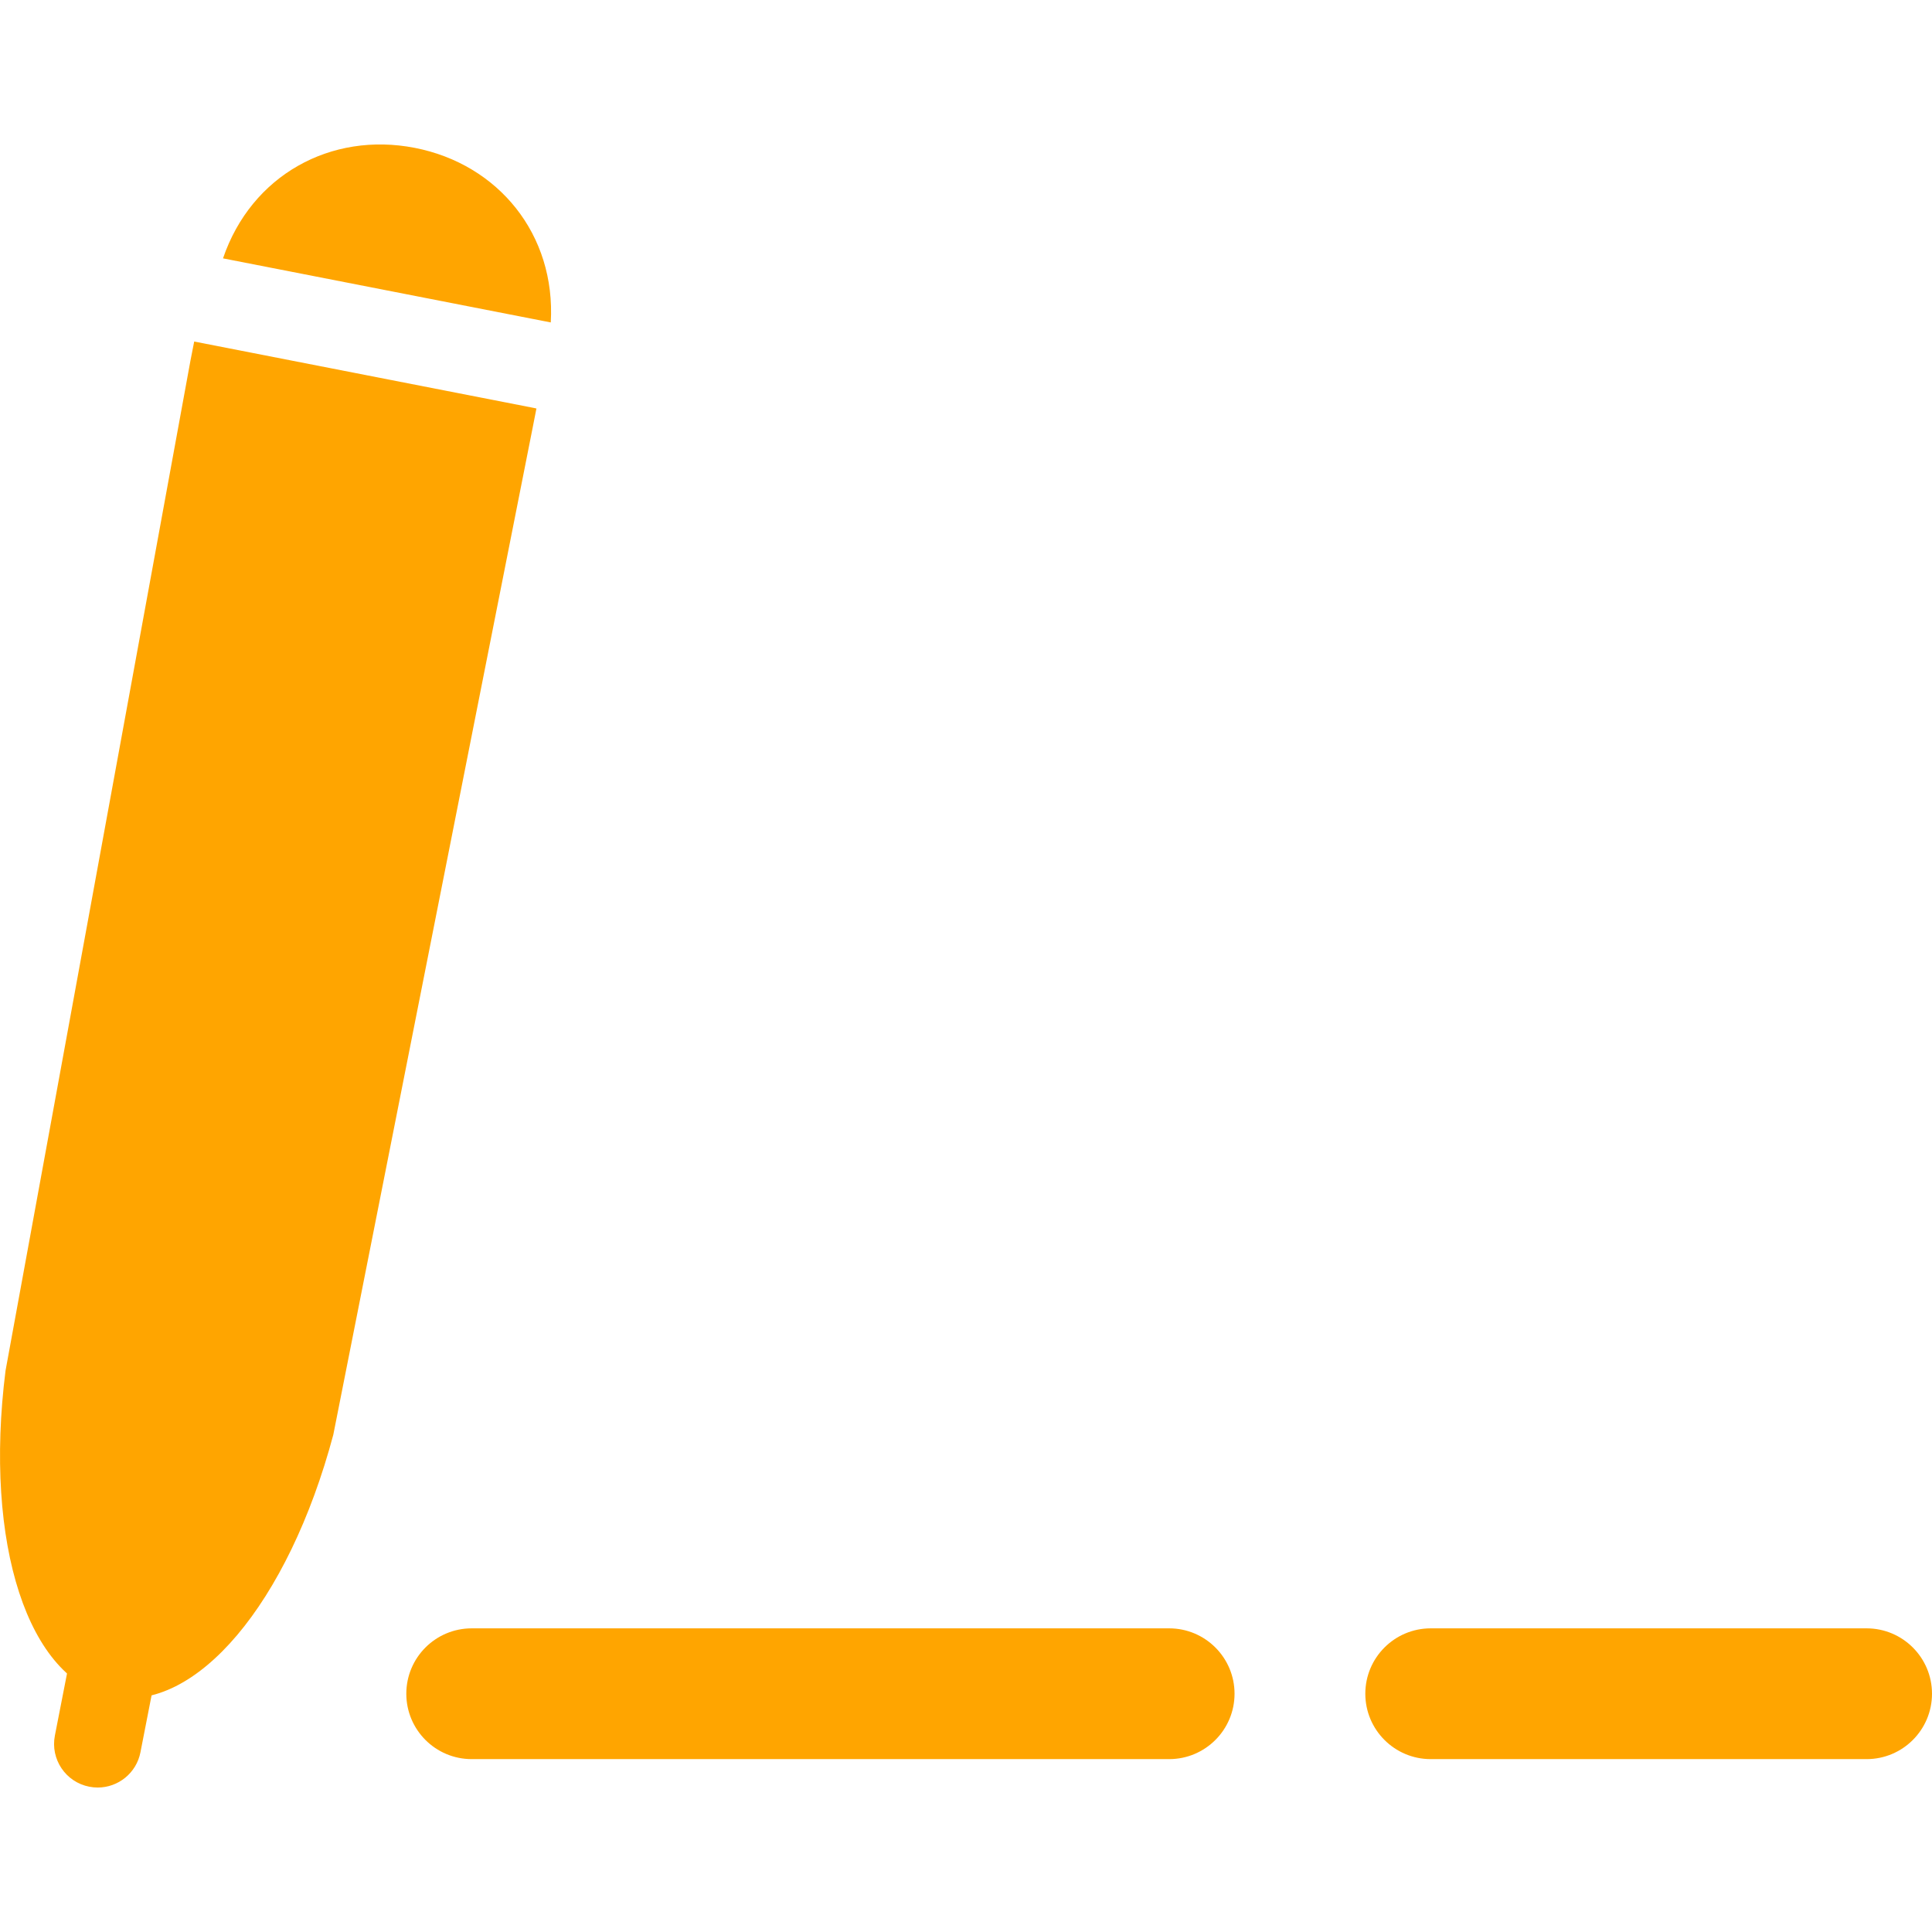 <?xml version="1.0" encoding="iso-8859-1"?>
<!-- Generator: Adobe Illustrator 18.1.1, SVG Export Plug-In . SVG Version: 6.00 Build 0)  -->
<svg version="1.1" id="Capa_1" xmlns="http://www.w3.org/2000/svg" xmlns:xlink="http://www.w3.org/1999/xlink" x="0px" y="0px"
	 viewBox="0 0 44.321 44.321" style="enable-background:new 0 0 44.321 44.321; fill:orange;" xml:space="preserve">
<g>
	<path  d="M2.242,41.007c-0.063,0-0.128-0.006-0.193-0.019c-0.542-0.105-0.896-0.631-0.79-1.173l0.767-3.924
		c0.105-0.543,0.626-0.899,1.173-0.79c0.542,0.105,0.896,0.631,0.79,1.173l-0.767,3.924C3.129,40.676,2.71,41.007,2.242,41.007z"/>
	<path  d="M12.251,9.359l-7.519-1.47L4.455,7.835L4.37,8.268L0.127,31.444
		c-0.501,3.978,0.521,7.103,2.441,7.478s4.044-2.135,5.078-6.008l4.575-23.11l0.085-0.433L12.251,9.359z"/>
	<path  d="M9.515,3.392c-1.92-0.375-3.748,0.624-4.399,2.535l7.519,1.47
		C12.752,5.382,11.435,3.767,9.515,3.392z"/>
	<path  d="M26.821,40.355h-16c-0.829,0-1.5-0.672-1.5-1.5s0.671-1.5,1.5-1.5h16c0.828,0,1.5,0.672,1.5,1.5
		S27.649,40.355,26.821,40.355z"/>
	<path  d="M42.821,40.355h-10c-0.828,0-1.5-0.672-1.5-1.5s0.672-1.5,1.5-1.5h10c0.828,0,1.5,0.672,1.5,1.5
		S43.649,40.355,42.821,40.355z"/>
</g>
<g>
</g>
<g>
</g>
<g>
</g>
<g>
</g>
<g>
</g>
<g>
</g>
<g>
</g>
<g>
</g>
<g>
</g>
<g>
</g>
<g>
</g>
<g>
</g>
<g>
</g>
<g>
</g>
<g>
</g>
</svg>
